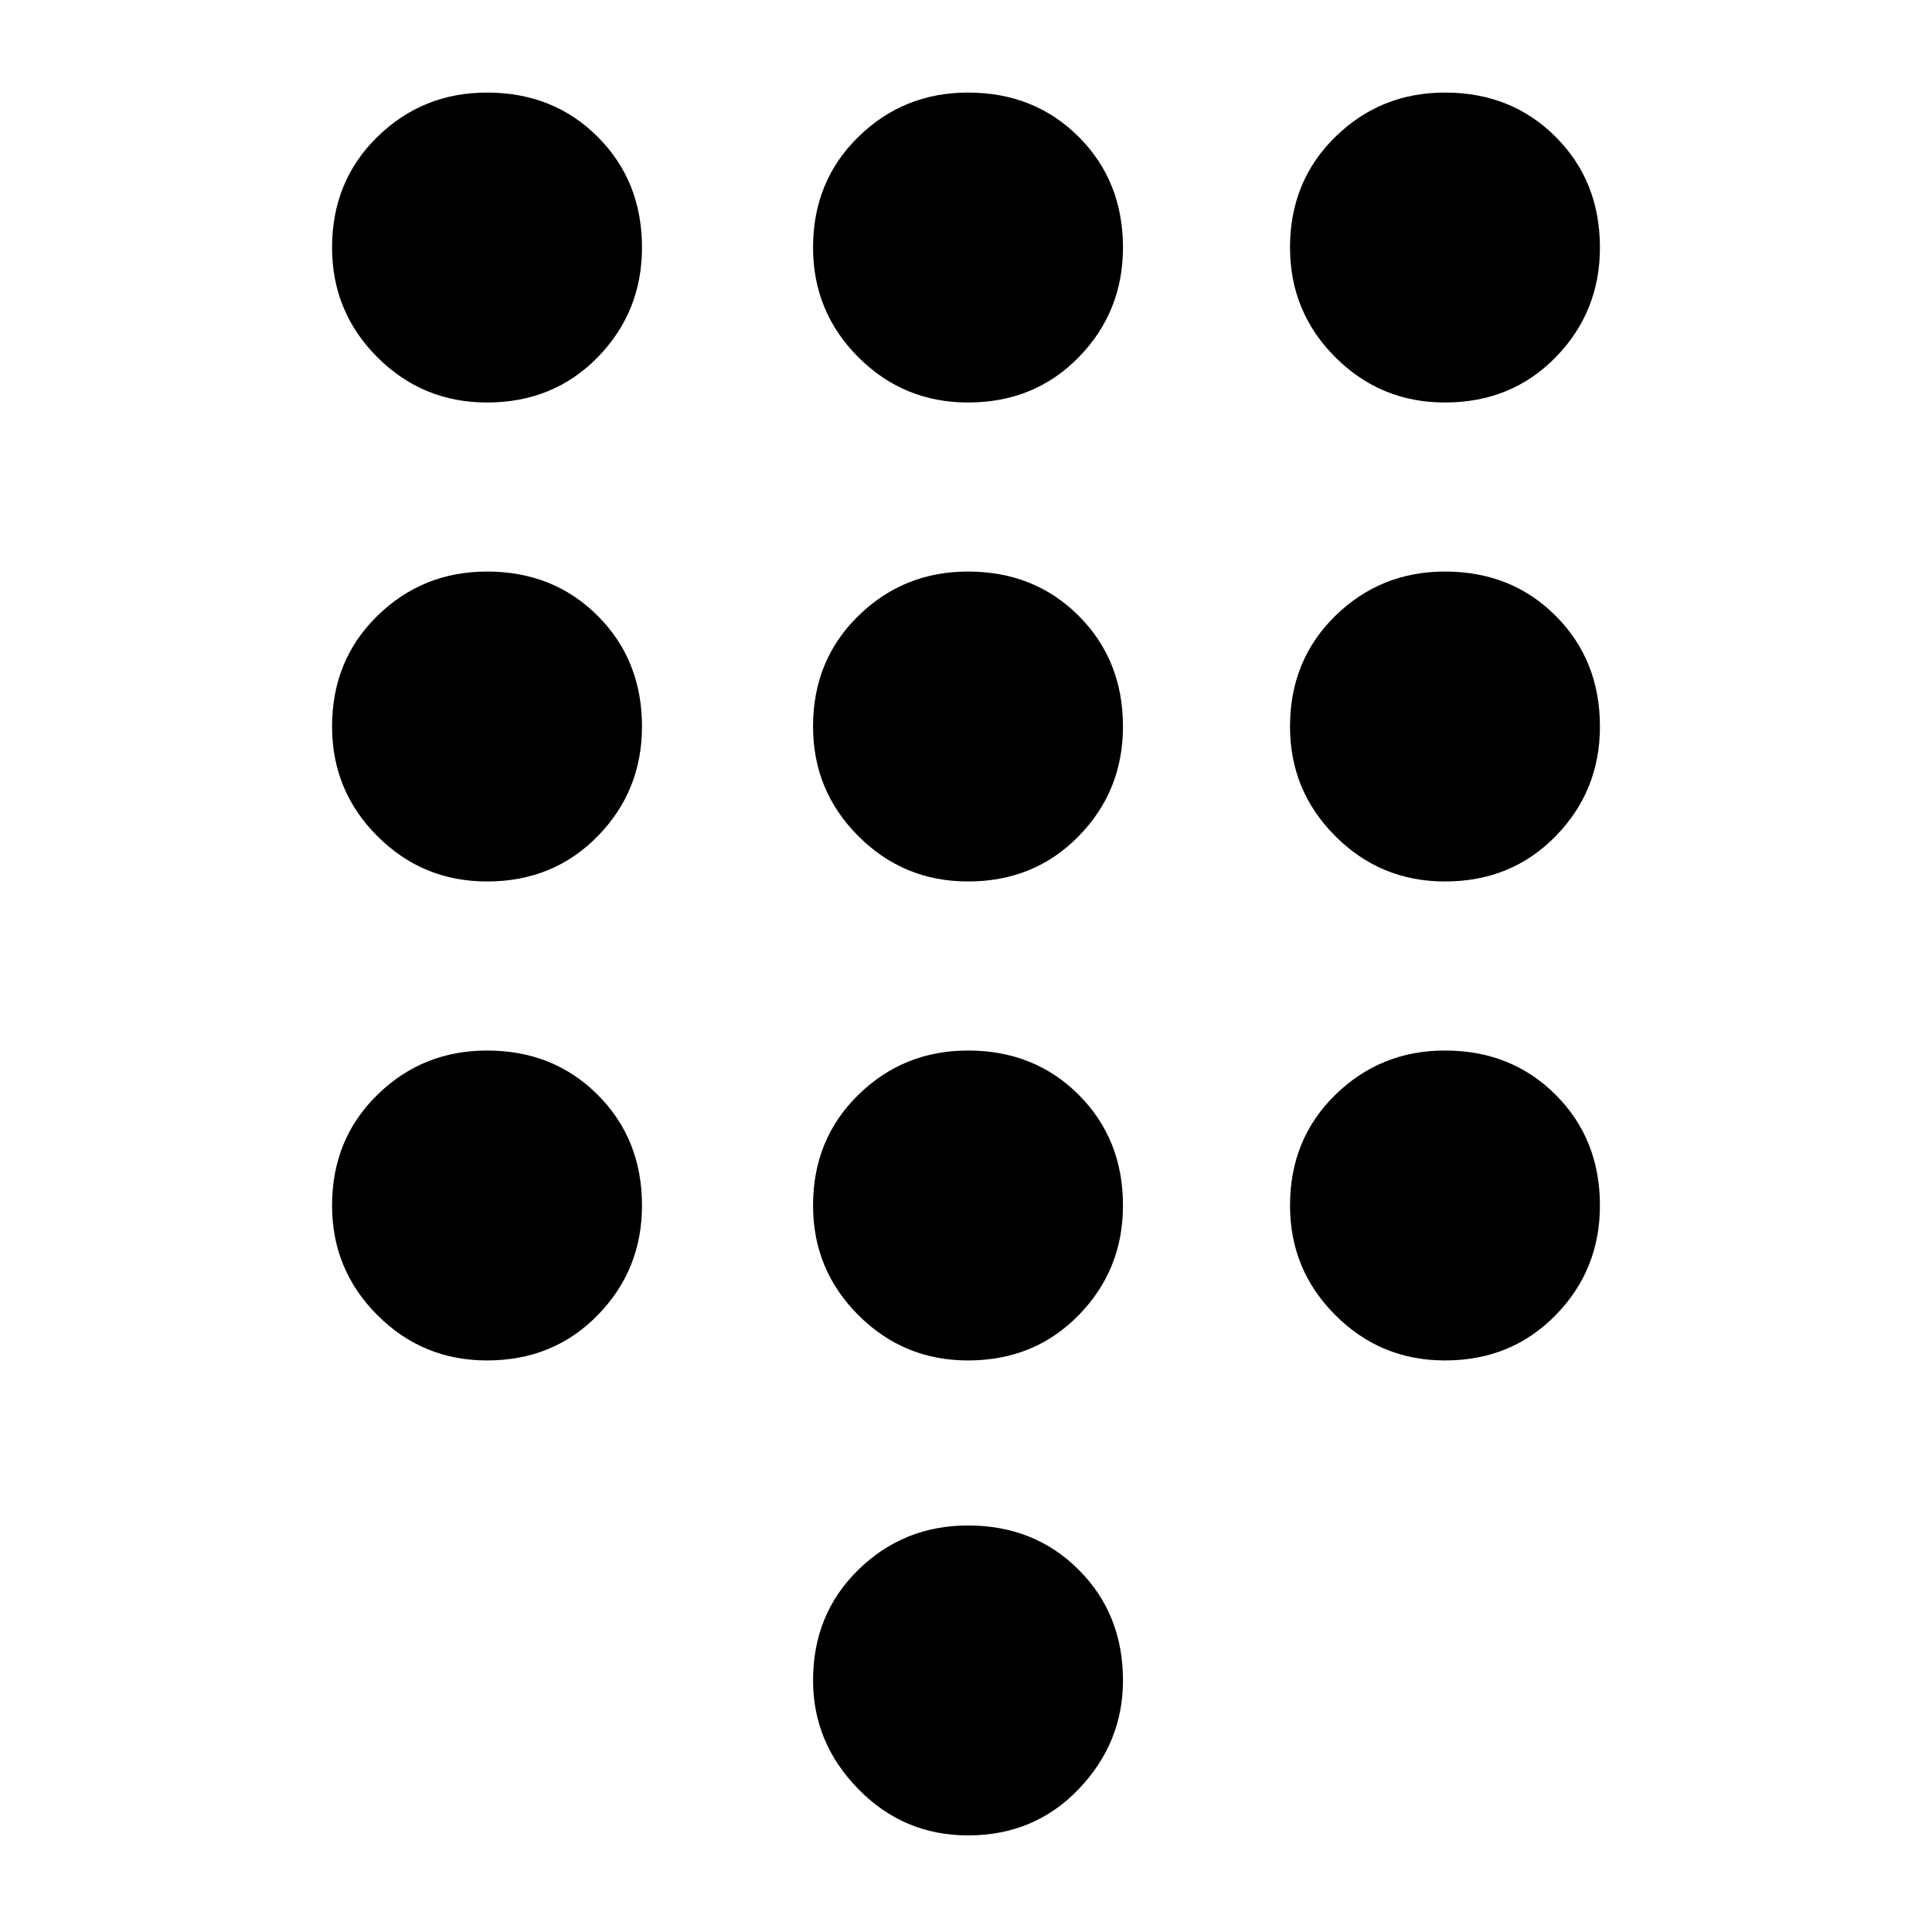 <svg xmlns="http://www.w3.org/2000/svg" height="24" width="24"><path d="M12.025 22.8q-.8 0-1.362-.575-.563-.575-.563-1.35 0-.825.563-1.375.562-.55 1.362-.55.825 0 1.375.55t.55 1.375q0 .775-.55 1.35-.55.575-1.375.575ZM6.05 5q-.8 0-1.362-.562-.563-.563-.563-1.363 0-.825.563-1.375.562-.55 1.362-.55.825 0 1.375.55t.55 1.375q0 .8-.55 1.363Q6.875 5 6.05 5Zm0 5.95q-.8 0-1.362-.563-.563-.562-.563-1.362 0-.825.563-1.375.562-.55 1.362-.55.825 0 1.375.55t.55 1.375q0 .8-.55 1.362-.55.563-1.375.563Zm0 5.95q-.8 0-1.362-.563-.563-.562-.563-1.362 0-.825.563-1.375.562-.55 1.362-.55.825 0 1.375.55t.55 1.375q0 .8-.55 1.362-.55.563-1.375.563ZM17.95 5q-.8 0-1.362-.562-.563-.563-.563-1.363 0-.825.563-1.375.562-.55 1.362-.55.825 0 1.375.55t.55 1.375q0 .8-.55 1.363Q18.775 5 17.95 5Zm-5.925 11.9q-.8 0-1.362-.563-.563-.562-.563-1.362 0-.825.563-1.375.562-.55 1.362-.55.825 0 1.375.55t.55 1.375q0 .8-.55 1.362-.55.563-1.375.563Zm5.925 0q-.8 0-1.362-.563-.563-.562-.563-1.362 0-.825.563-1.375.562-.55 1.362-.55.825 0 1.375.55t.55 1.375q0 .8-.55 1.362-.55.563-1.375.563Zm0-5.95q-.8 0-1.362-.563-.563-.562-.563-1.362 0-.825.563-1.375.562-.55 1.362-.55.825 0 1.375.55t.55 1.375q0 .8-.55 1.362-.55.563-1.375.563Zm-5.925 0q-.8 0-1.362-.563-.563-.562-.563-1.362 0-.825.563-1.375.562-.55 1.362-.55.825 0 1.375.55t.55 1.375q0 .8-.55 1.362-.55.563-1.375.563Zm0-5.95q-.8 0-1.362-.562-.563-.563-.563-1.363 0-.825.563-1.375.562-.55 1.362-.55.825 0 1.375.55t.55 1.375q0 .8-.55 1.363Q12.85 5 12.025 5Z"/></svg>